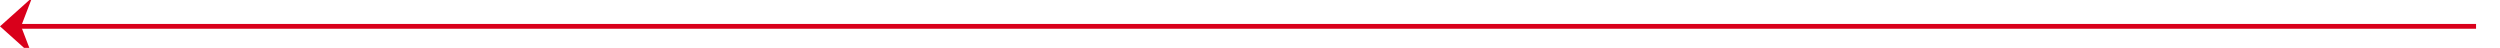 ﻿<?xml version="1.0" encoding="utf-8"?>
<svg version="1.1" xmlns:xlink="http://www.w3.org/1999/xlink" width="522px" height="10px" preserveAspectRatio="xMinYMid meet" viewBox="948 1126  522 8" xmlns="http://www.w3.org/2000/svg">
  <path d="M 1465 1130.5  L 949 1130.5  " stroke-width="1" stroke="#d9001b" fill="none" />
  <path d="M 954.7 1124.5  L 948 1130.5  L 954.7 1136.5  L 952.4 1130.5  L 954.7 1124.5  Z " fill-rule="nonzero" fill="#d9001b" stroke="none" />
</svg>
